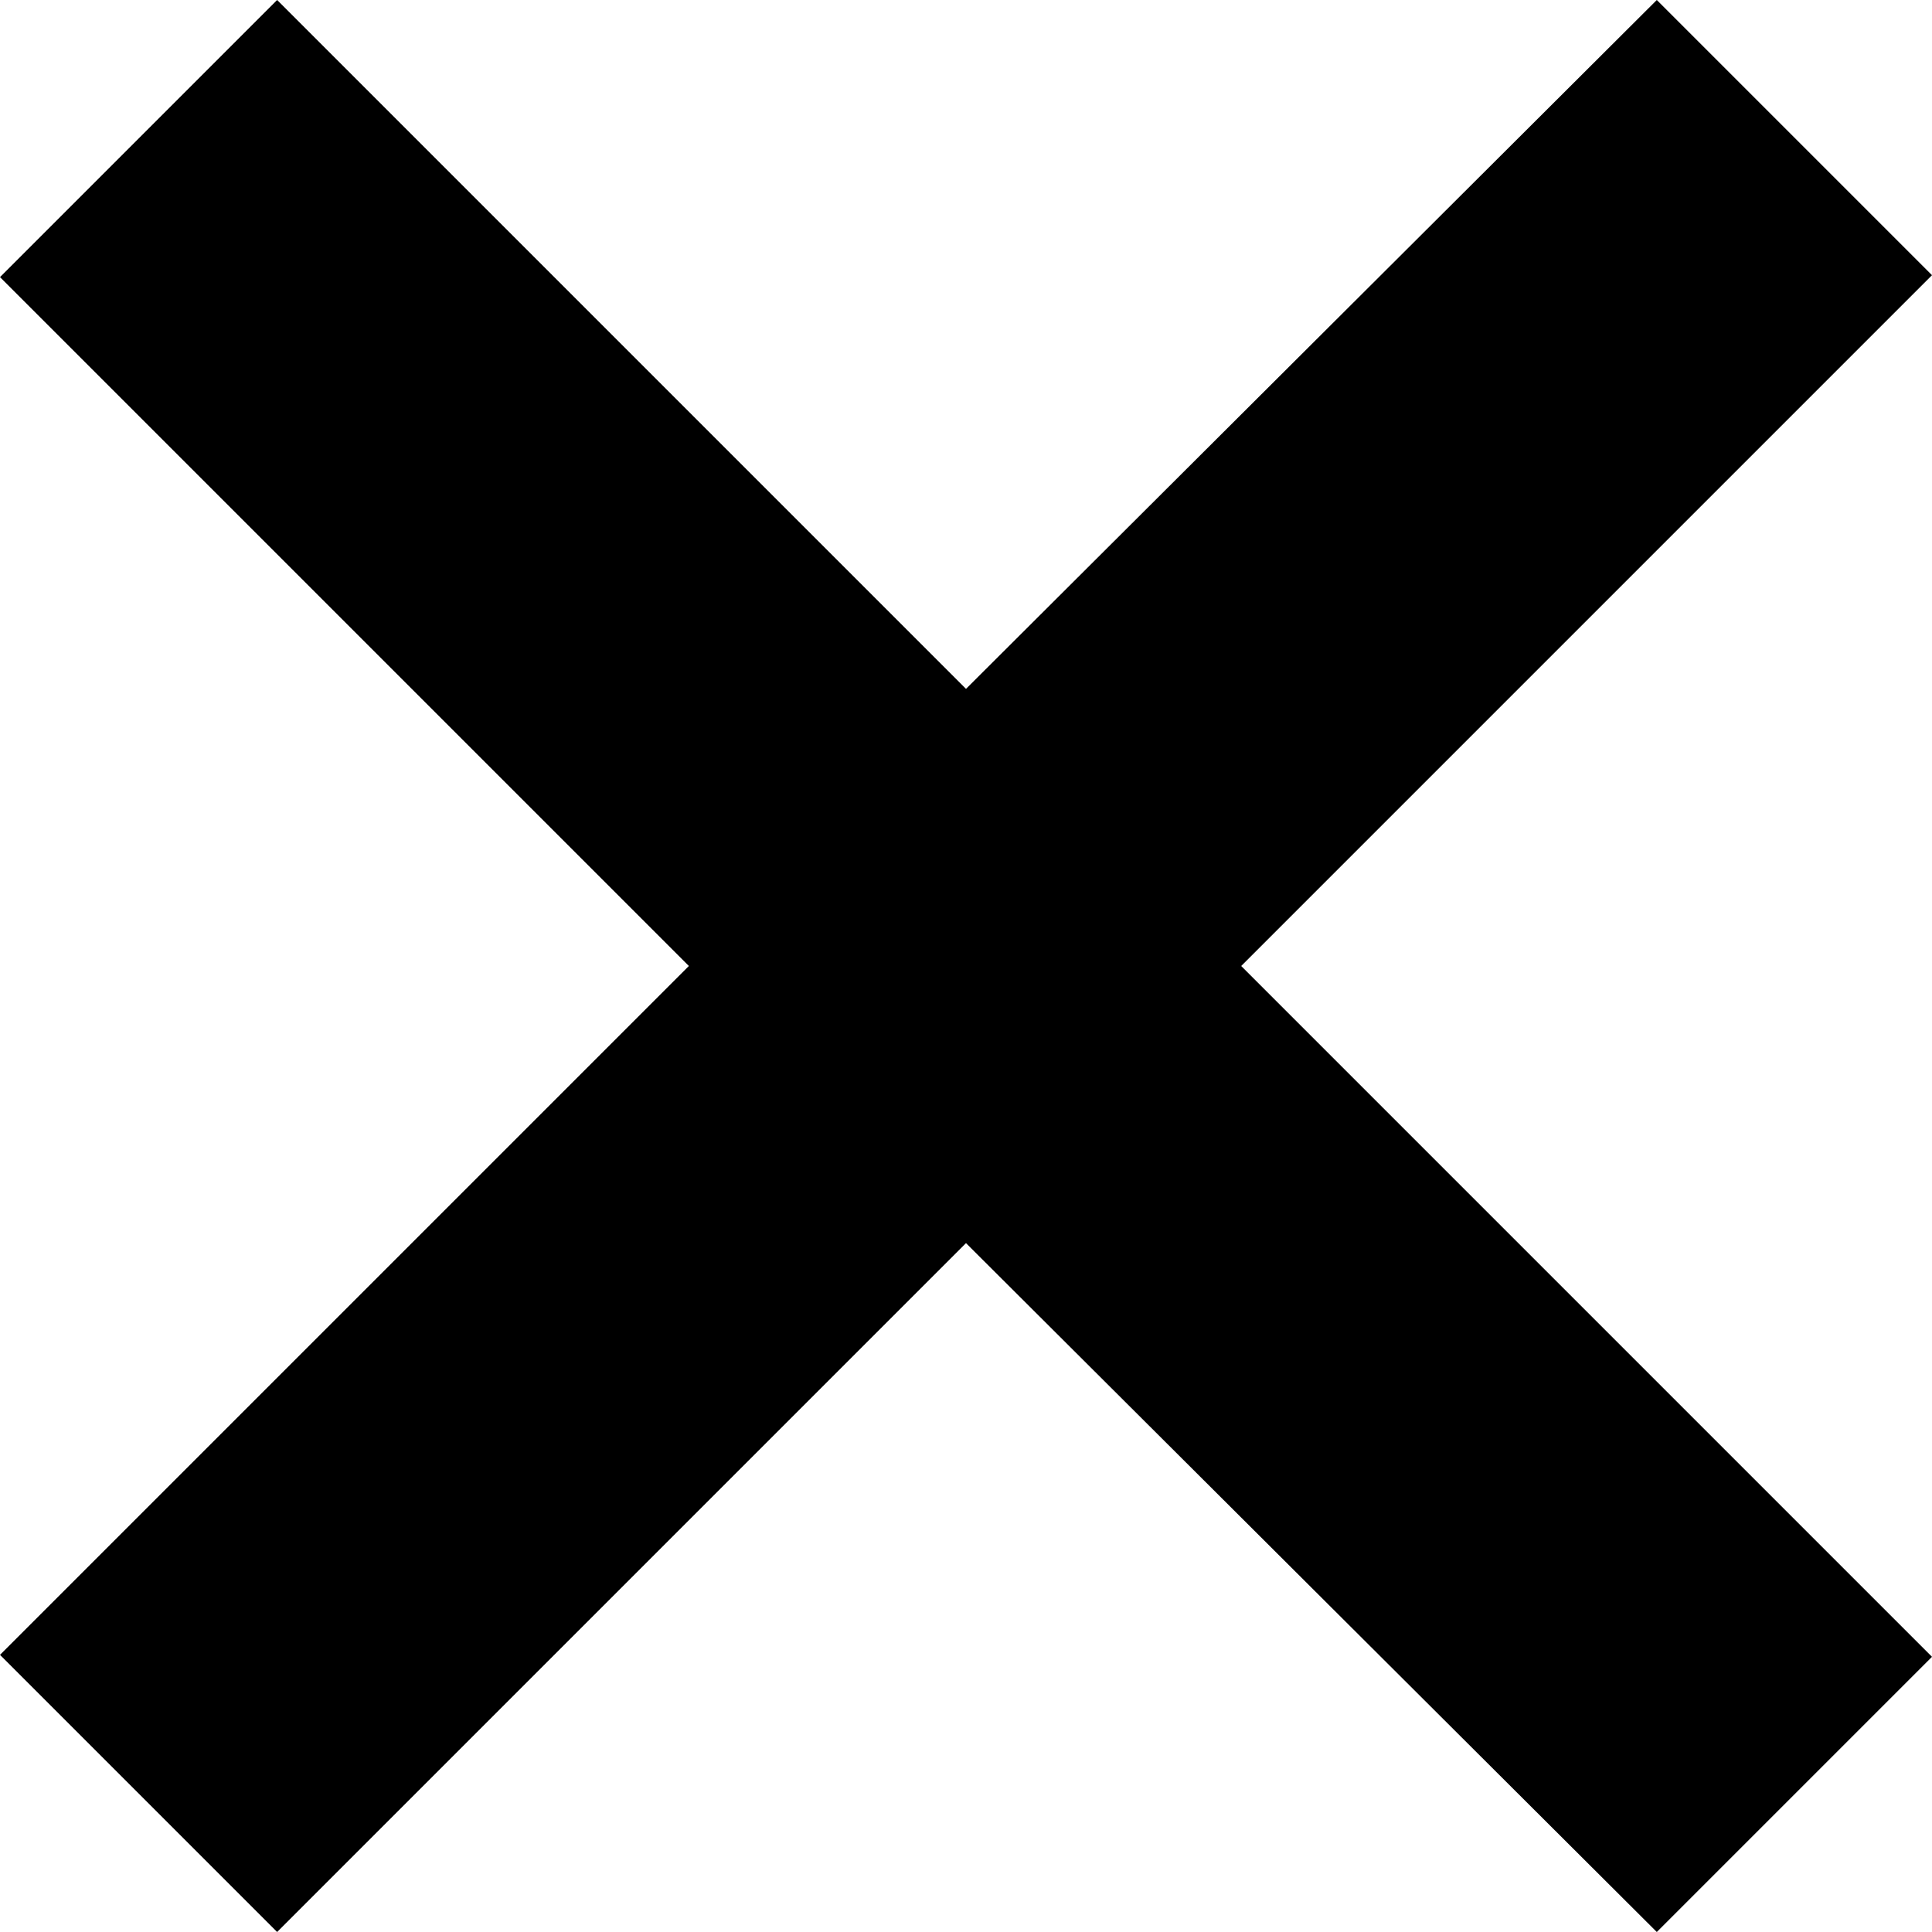 <svg width="25" height="25" viewBox="0 0 25 25" fill="none" xmlns="http://www.w3.org/2000/svg">
<path d="M25 3.561L16.061 12.5L25 21.439L21.439 25L12.5 16.086L3.586 25L0 21.414L8.914 12.5L0 3.586L3.586 0L12.5 8.914L21.439 0L25 3.561Z" fill="black"/>
</svg>
